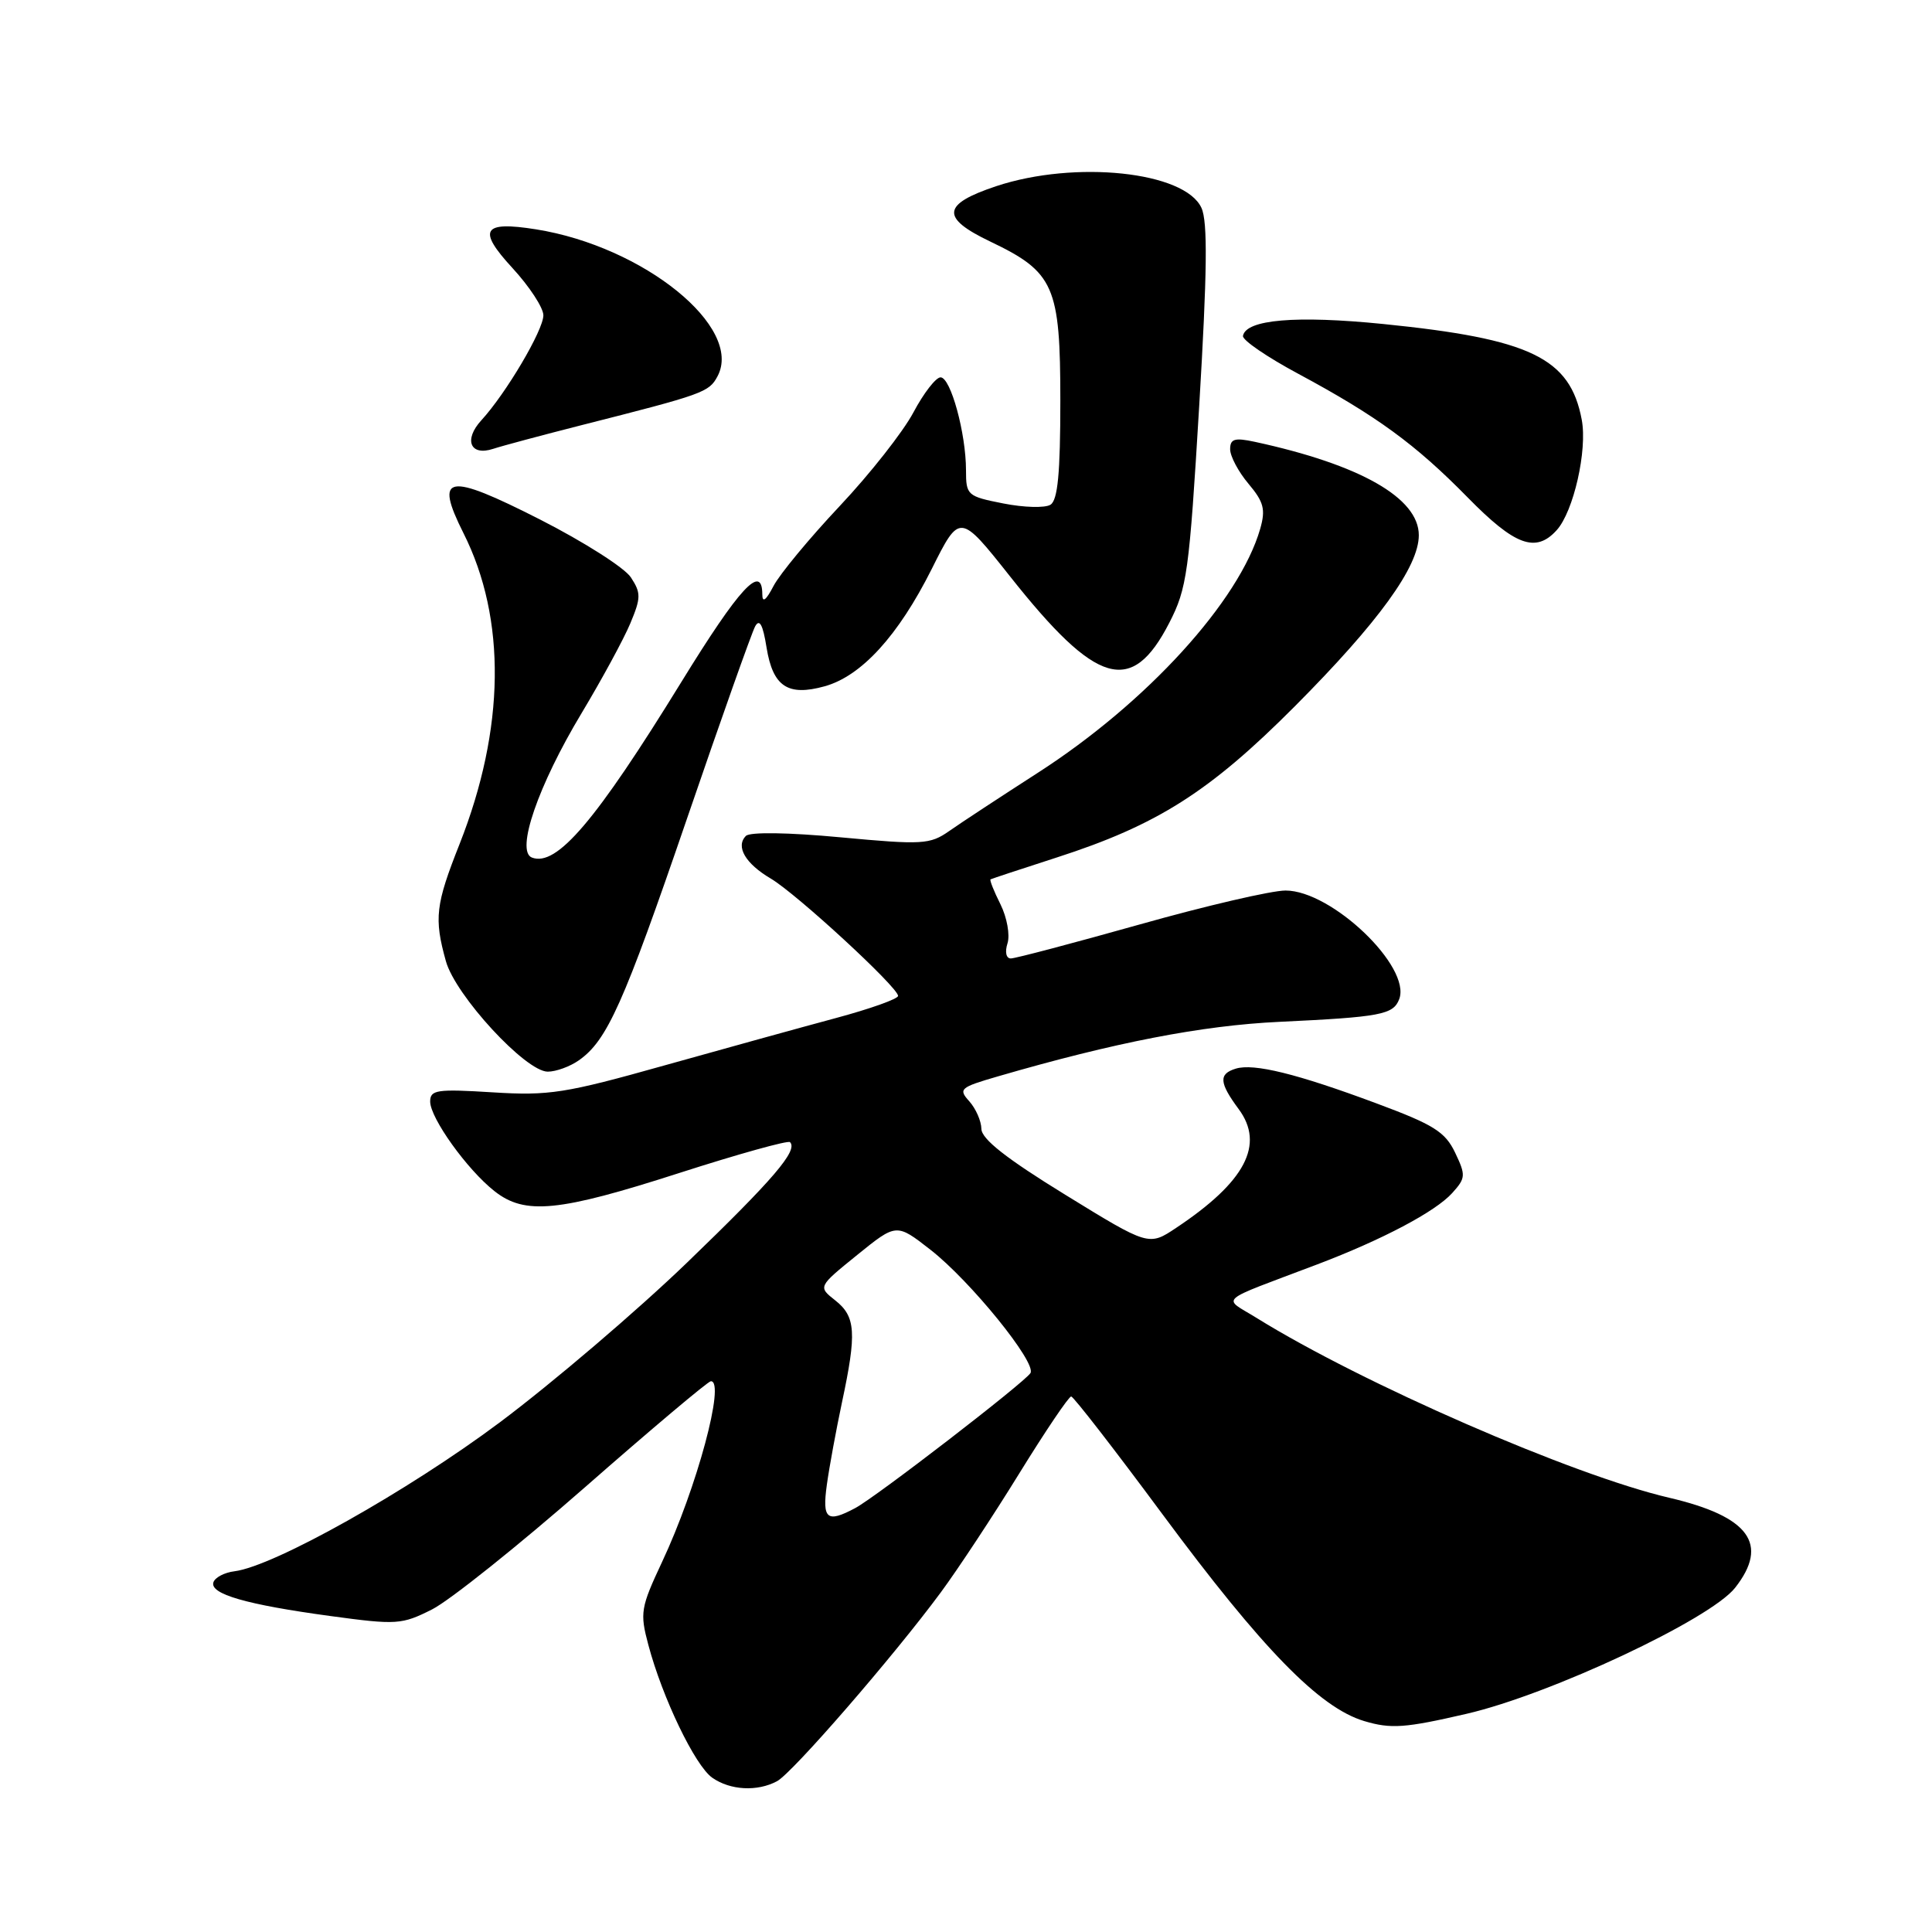 <?xml version="1.0" encoding="UTF-8" standalone="no"?>
<!DOCTYPE svg PUBLIC "-//W3C//DTD SVG 1.1//EN" "http://www.w3.org/Graphics/SVG/1.1/DTD/svg11.dtd" >
<svg xmlns="http://www.w3.org/2000/svg" xmlns:xlink="http://www.w3.org/1999/xlink" version="1.1" viewBox="0 0 256 256">
 <g >
 <path fill="currentColor"
d=" M 102.96 236.02 C 105.00 234.93 118.40 219.48 124.66 211.00 C 126.90 207.97 131.57 200.89 135.05 195.25 C 138.53 189.61 141.63 185.02 141.94 185.04 C 142.25 185.06 147.68 192.06 154.00 200.60 C 167.27 218.52 174.83 226.27 180.76 228.05 C 184.31 229.11 186.16 228.98 194.32 227.09 C 205.38 224.54 226.62 214.57 229.91 210.39 C 234.46 204.60 231.79 200.94 221.18 198.46 C 208.41 195.49 180.49 183.32 166.50 174.63 C 161.96 171.81 160.98 172.68 174.54 167.54 C 183.16 164.27 190.20 160.55 192.42 158.09 C 194.22 156.10 194.24 155.73 192.81 152.73 C 191.49 149.97 189.97 149.02 182.38 146.20 C 171.83 142.27 166.14 140.87 163.75 141.60 C 161.46 142.30 161.54 143.46 164.13 146.96 C 167.61 151.66 165.01 156.60 155.86 162.69 C 152.22 165.12 152.22 165.12 141.15 158.31 C 133.34 153.51 130.06 150.93 130.04 149.58 C 130.02 148.52 129.29 146.88 128.43 145.92 C 126.96 144.30 127.22 144.08 132.18 142.64 C 147.68 138.13 159.28 135.88 169.50 135.40 C 182.97 134.76 184.61 134.45 185.40 132.40 C 187.04 128.12 176.46 118.00 170.34 118.00 C 168.49 118.00 159.79 120.02 151.00 122.50 C 142.21 124.97 134.53 127.00 133.94 127.00 C 133.32 127.00 133.13 126.15 133.50 124.99 C 133.85 123.89 133.43 121.57 132.57 119.83 C 131.70 118.10 131.11 116.61 131.25 116.52 C 131.39 116.44 135.32 115.14 140.00 113.63 C 153.34 109.33 160.28 104.92 171.56 93.60 C 182.66 82.45 188.00 75.09 188.00 70.92 C 188.00 65.98 180.23 61.56 166.25 58.54 C 163.59 57.97 163.00 58.15 163.00 59.53 C 163.00 60.45 164.09 62.51 165.43 64.10 C 167.46 66.51 167.72 67.50 166.98 70.08 C 164.23 79.64 151.96 93.11 137.50 102.41 C 132.55 105.60 127.27 109.06 125.77 110.12 C 123.22 111.90 122.24 111.96 111.39 110.95 C 104.47 110.30 99.37 110.23 98.84 110.76 C 97.44 112.16 98.76 114.43 102.14 116.42 C 105.57 118.45 119.00 130.83 119.00 131.96 C 119.00 132.36 115.29 133.68 110.75 134.90 C 106.21 136.12 95.98 138.95 88.02 141.18 C 74.89 144.87 72.77 145.21 65.27 144.74 C 57.88 144.28 57.00 144.41 57.00 145.96 C 57.00 148.15 61.91 155.00 65.53 157.84 C 69.56 161.02 74.01 160.58 90.00 155.43 C 97.81 152.92 104.41 151.08 104.68 151.34 C 105.77 152.43 102.52 156.23 91.05 167.29 C 84.41 173.69 73.25 183.21 66.24 188.46 C 54.04 197.58 36.30 207.54 31.08 208.20 C 29.75 208.36 28.49 209.02 28.28 209.66 C 27.76 211.21 32.64 212.62 43.76 214.13 C 52.58 215.33 53.23 215.28 57.26 213.25 C 59.59 212.07 68.70 204.79 77.50 197.08 C 86.30 189.36 93.81 183.04 94.19 183.02 C 96.16 182.96 92.33 197.17 87.73 206.96 C 84.89 213.02 84.77 213.70 85.91 217.96 C 87.78 224.99 92.10 233.96 94.38 235.56 C 96.77 237.23 100.34 237.42 102.96 236.02 Z  M 76.70 140.50 C 80.45 137.87 82.61 133.04 91.02 108.50 C 95.54 95.30 99.61 83.83 100.06 83.00 C 100.64 81.94 101.09 82.77 101.57 85.79 C 102.41 90.97 104.38 92.29 109.26 90.94 C 114.14 89.59 119.02 84.24 123.45 75.41 C 127.17 67.97 127.17 67.97 133.84 76.38 C 145.31 90.87 149.95 92.22 154.93 82.54 C 157.29 77.96 157.58 75.84 158.90 53.80 C 159.96 36.09 160.04 29.37 159.20 27.55 C 157.01 22.73 142.47 21.20 132.00 24.67 C 124.81 27.07 124.61 28.85 131.20 32.00 C 139.70 36.06 140.50 37.89 140.50 53.12 C 140.50 62.71 140.16 66.28 139.19 66.88 C 138.47 67.33 135.66 67.25 132.94 66.71 C 128.17 65.77 128.00 65.62 128.00 62.31 C 128.00 57.43 125.97 50.00 124.63 50.00 C 124.01 50.00 122.39 52.09 121.03 54.65 C 119.67 57.21 115.29 62.78 111.28 67.04 C 107.27 71.30 103.32 76.07 102.50 77.64 C 101.50 79.56 101.01 79.93 101.01 78.75 C 100.99 74.60 97.98 77.86 90.27 90.39 C 78.94 108.80 73.76 114.89 70.48 113.63 C 68.30 112.79 71.30 104.07 77.08 94.47 C 79.75 90.02 82.65 84.68 83.52 82.60 C 84.94 79.21 84.95 78.57 83.59 76.50 C 82.76 75.23 77.35 71.79 71.58 68.85 C 59.21 62.56 57.51 62.87 61.42 70.66 C 67.12 82.00 66.93 96.56 60.90 111.83 C 57.71 119.88 57.50 121.67 59.08 127.35 C 60.34 131.90 69.65 142.00 72.58 142.00 C 73.67 142.00 75.52 141.33 76.70 140.50 Z  M 206.27 70.25 C 208.51 67.77 210.35 59.66 209.59 55.62 C 208.05 47.42 202.81 44.90 183.27 42.93 C 171.71 41.77 165.09 42.34 164.70 44.51 C 164.60 45.06 167.89 47.31 172.01 49.52 C 182.41 55.11 187.54 58.85 194.47 65.91 C 200.73 72.30 203.50 73.32 206.27 70.25 Z  M 77.00 56.35 C 93.25 52.23 93.94 51.98 95.07 49.87 C 98.54 43.39 85.31 32.67 71.03 30.39 C 63.94 29.26 63.22 30.43 67.88 35.49 C 70.15 37.95 72.00 40.78 72.00 41.78 C 72.00 43.75 67.05 52.13 63.79 55.68 C 61.40 58.28 62.31 60.48 65.36 59.47 C 66.54 59.08 71.78 57.68 77.00 56.35 Z  M 109.56 196.75 C 109.88 194.41 110.79 189.49 111.57 185.80 C 113.53 176.63 113.39 174.45 110.69 172.32 C 108.38 170.50 108.38 170.50 113.58 166.29 C 118.78 162.08 118.78 162.08 123.28 165.59 C 128.57 169.71 137.38 180.57 136.54 181.94 C 135.76 183.19 116.10 198.35 113.32 199.83 C 109.57 201.83 108.93 201.31 109.56 196.75 Z "/>
</g>
</svg>